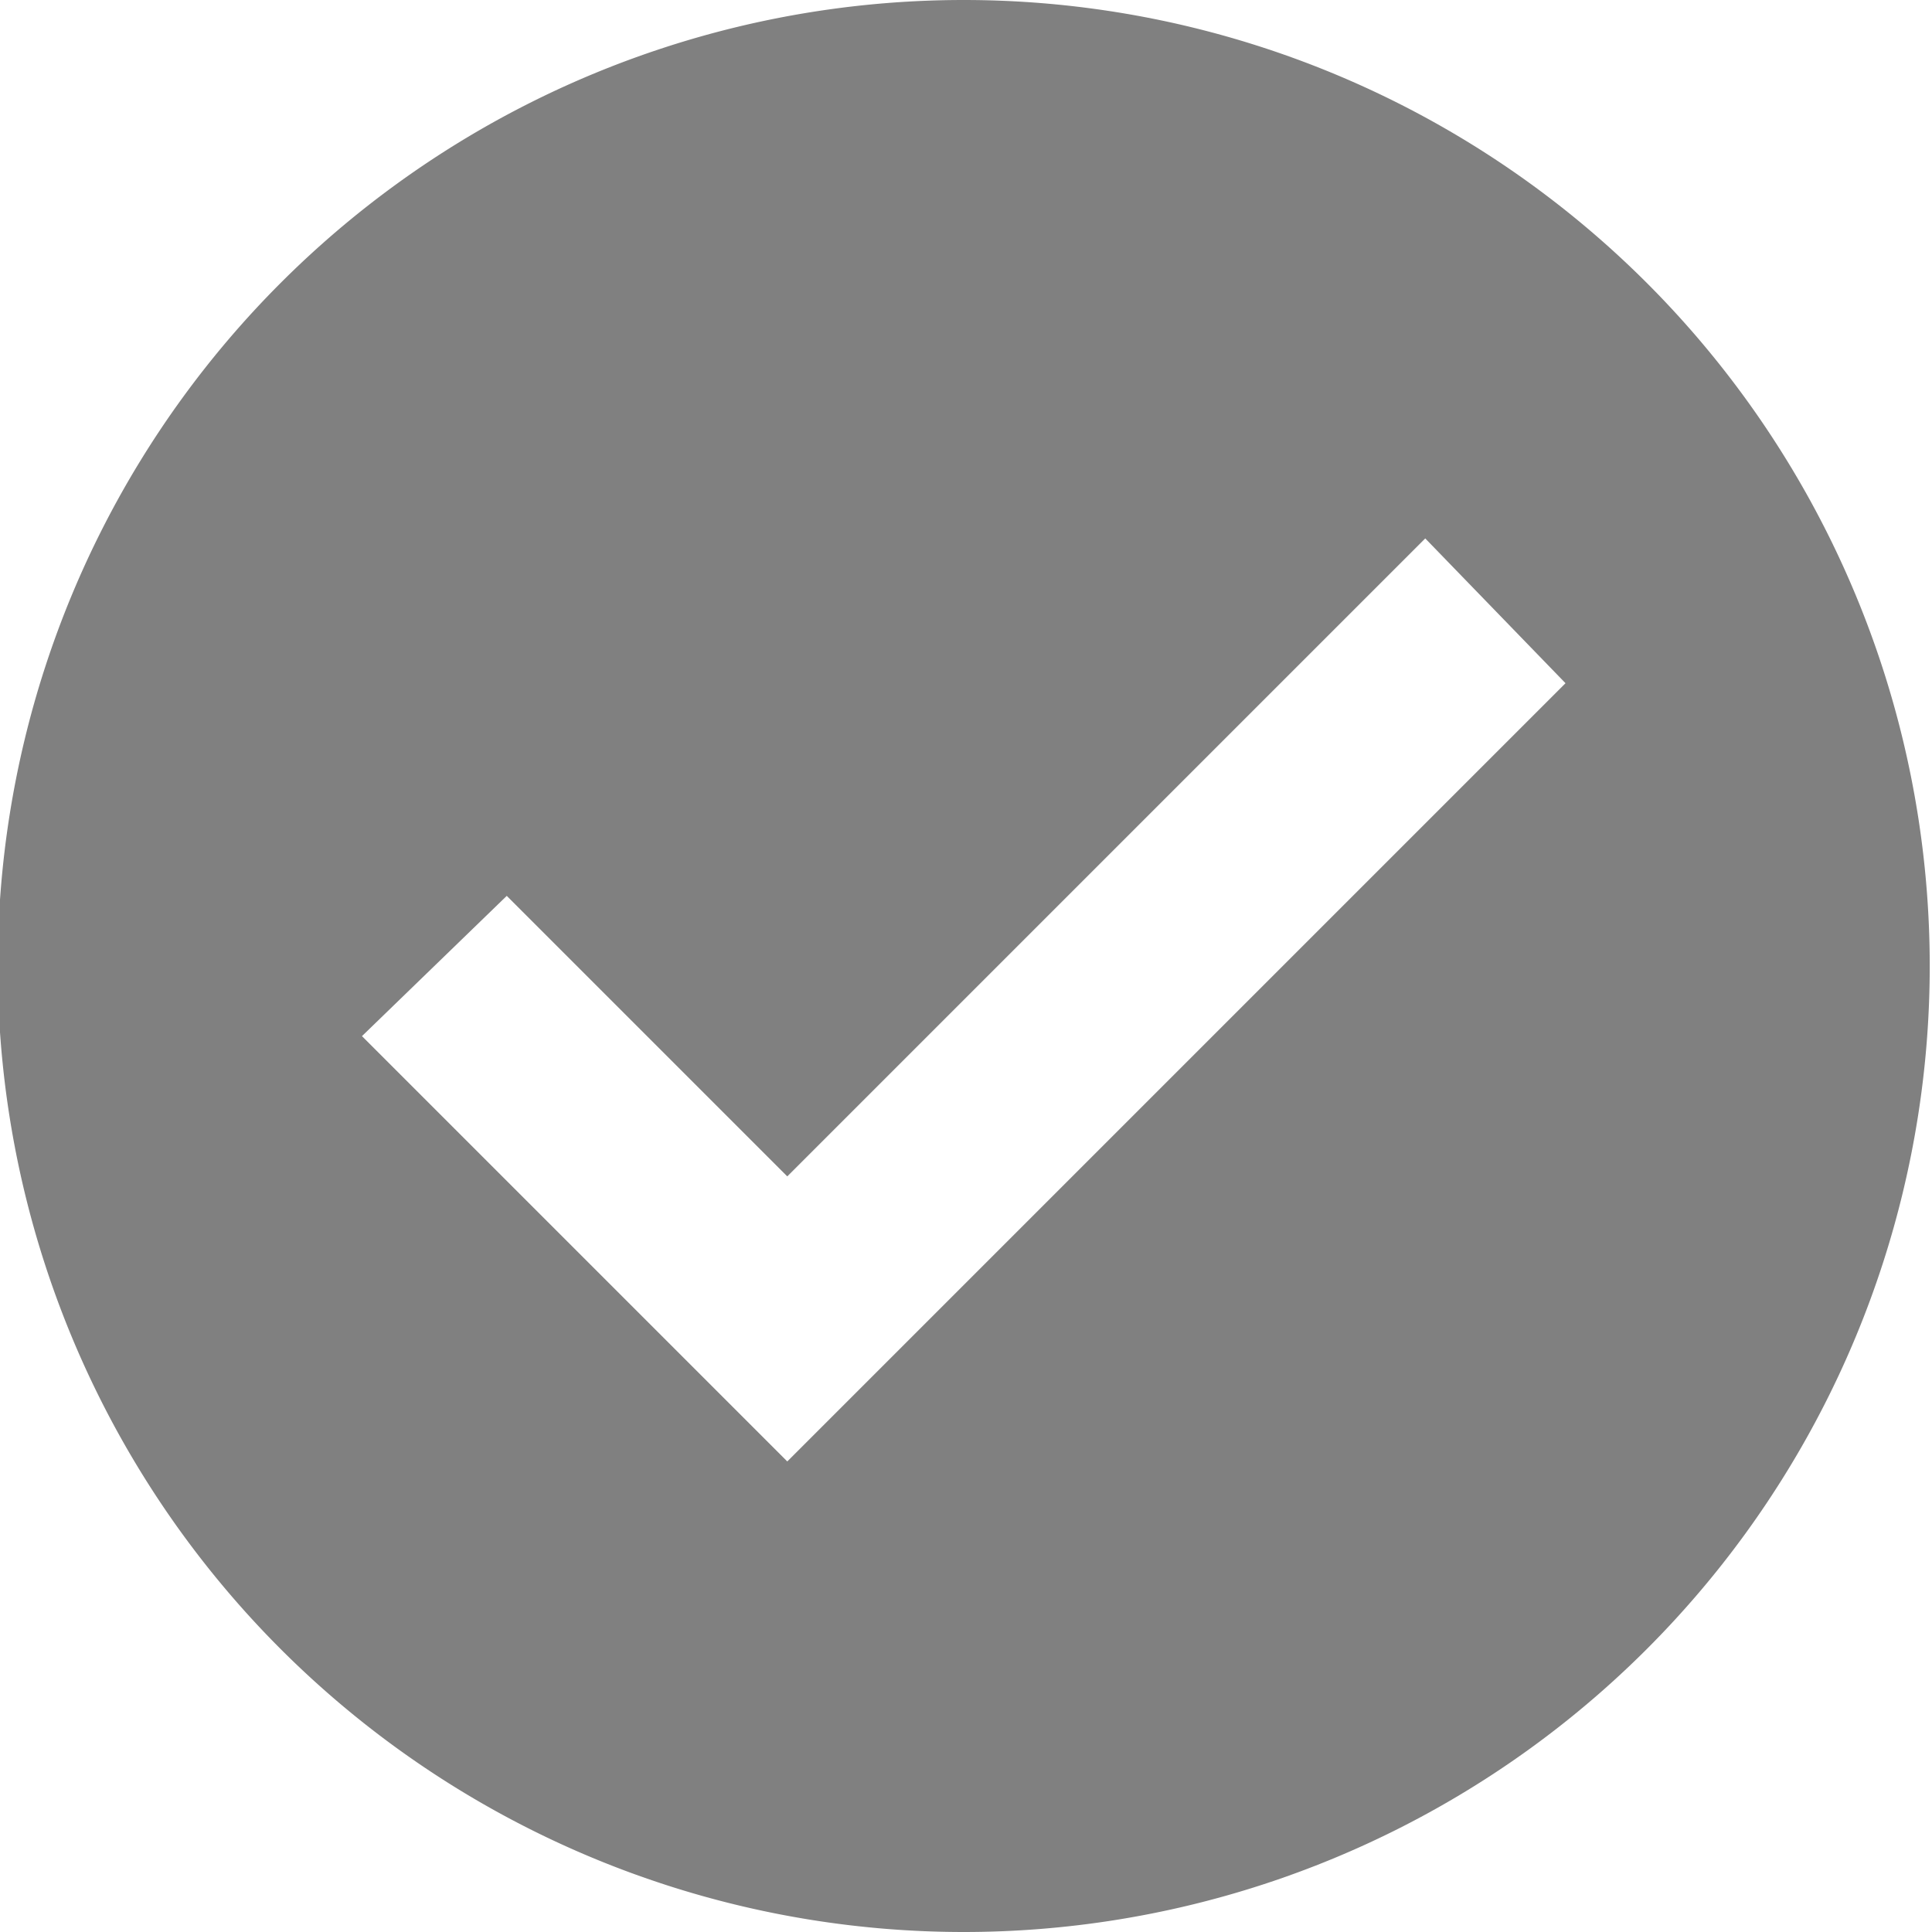 <svg xmlns="http://www.w3.org/2000/svg" version="1" viewBox="0 0 427 427">
  <path fill="gray" d="M213 0a213 213 0 1 0 0 427 213 213 0 0 0 0-427zm-39 323l-94-94 32-31 62 62 141-141 31 32-172 172z"/>
</svg>
